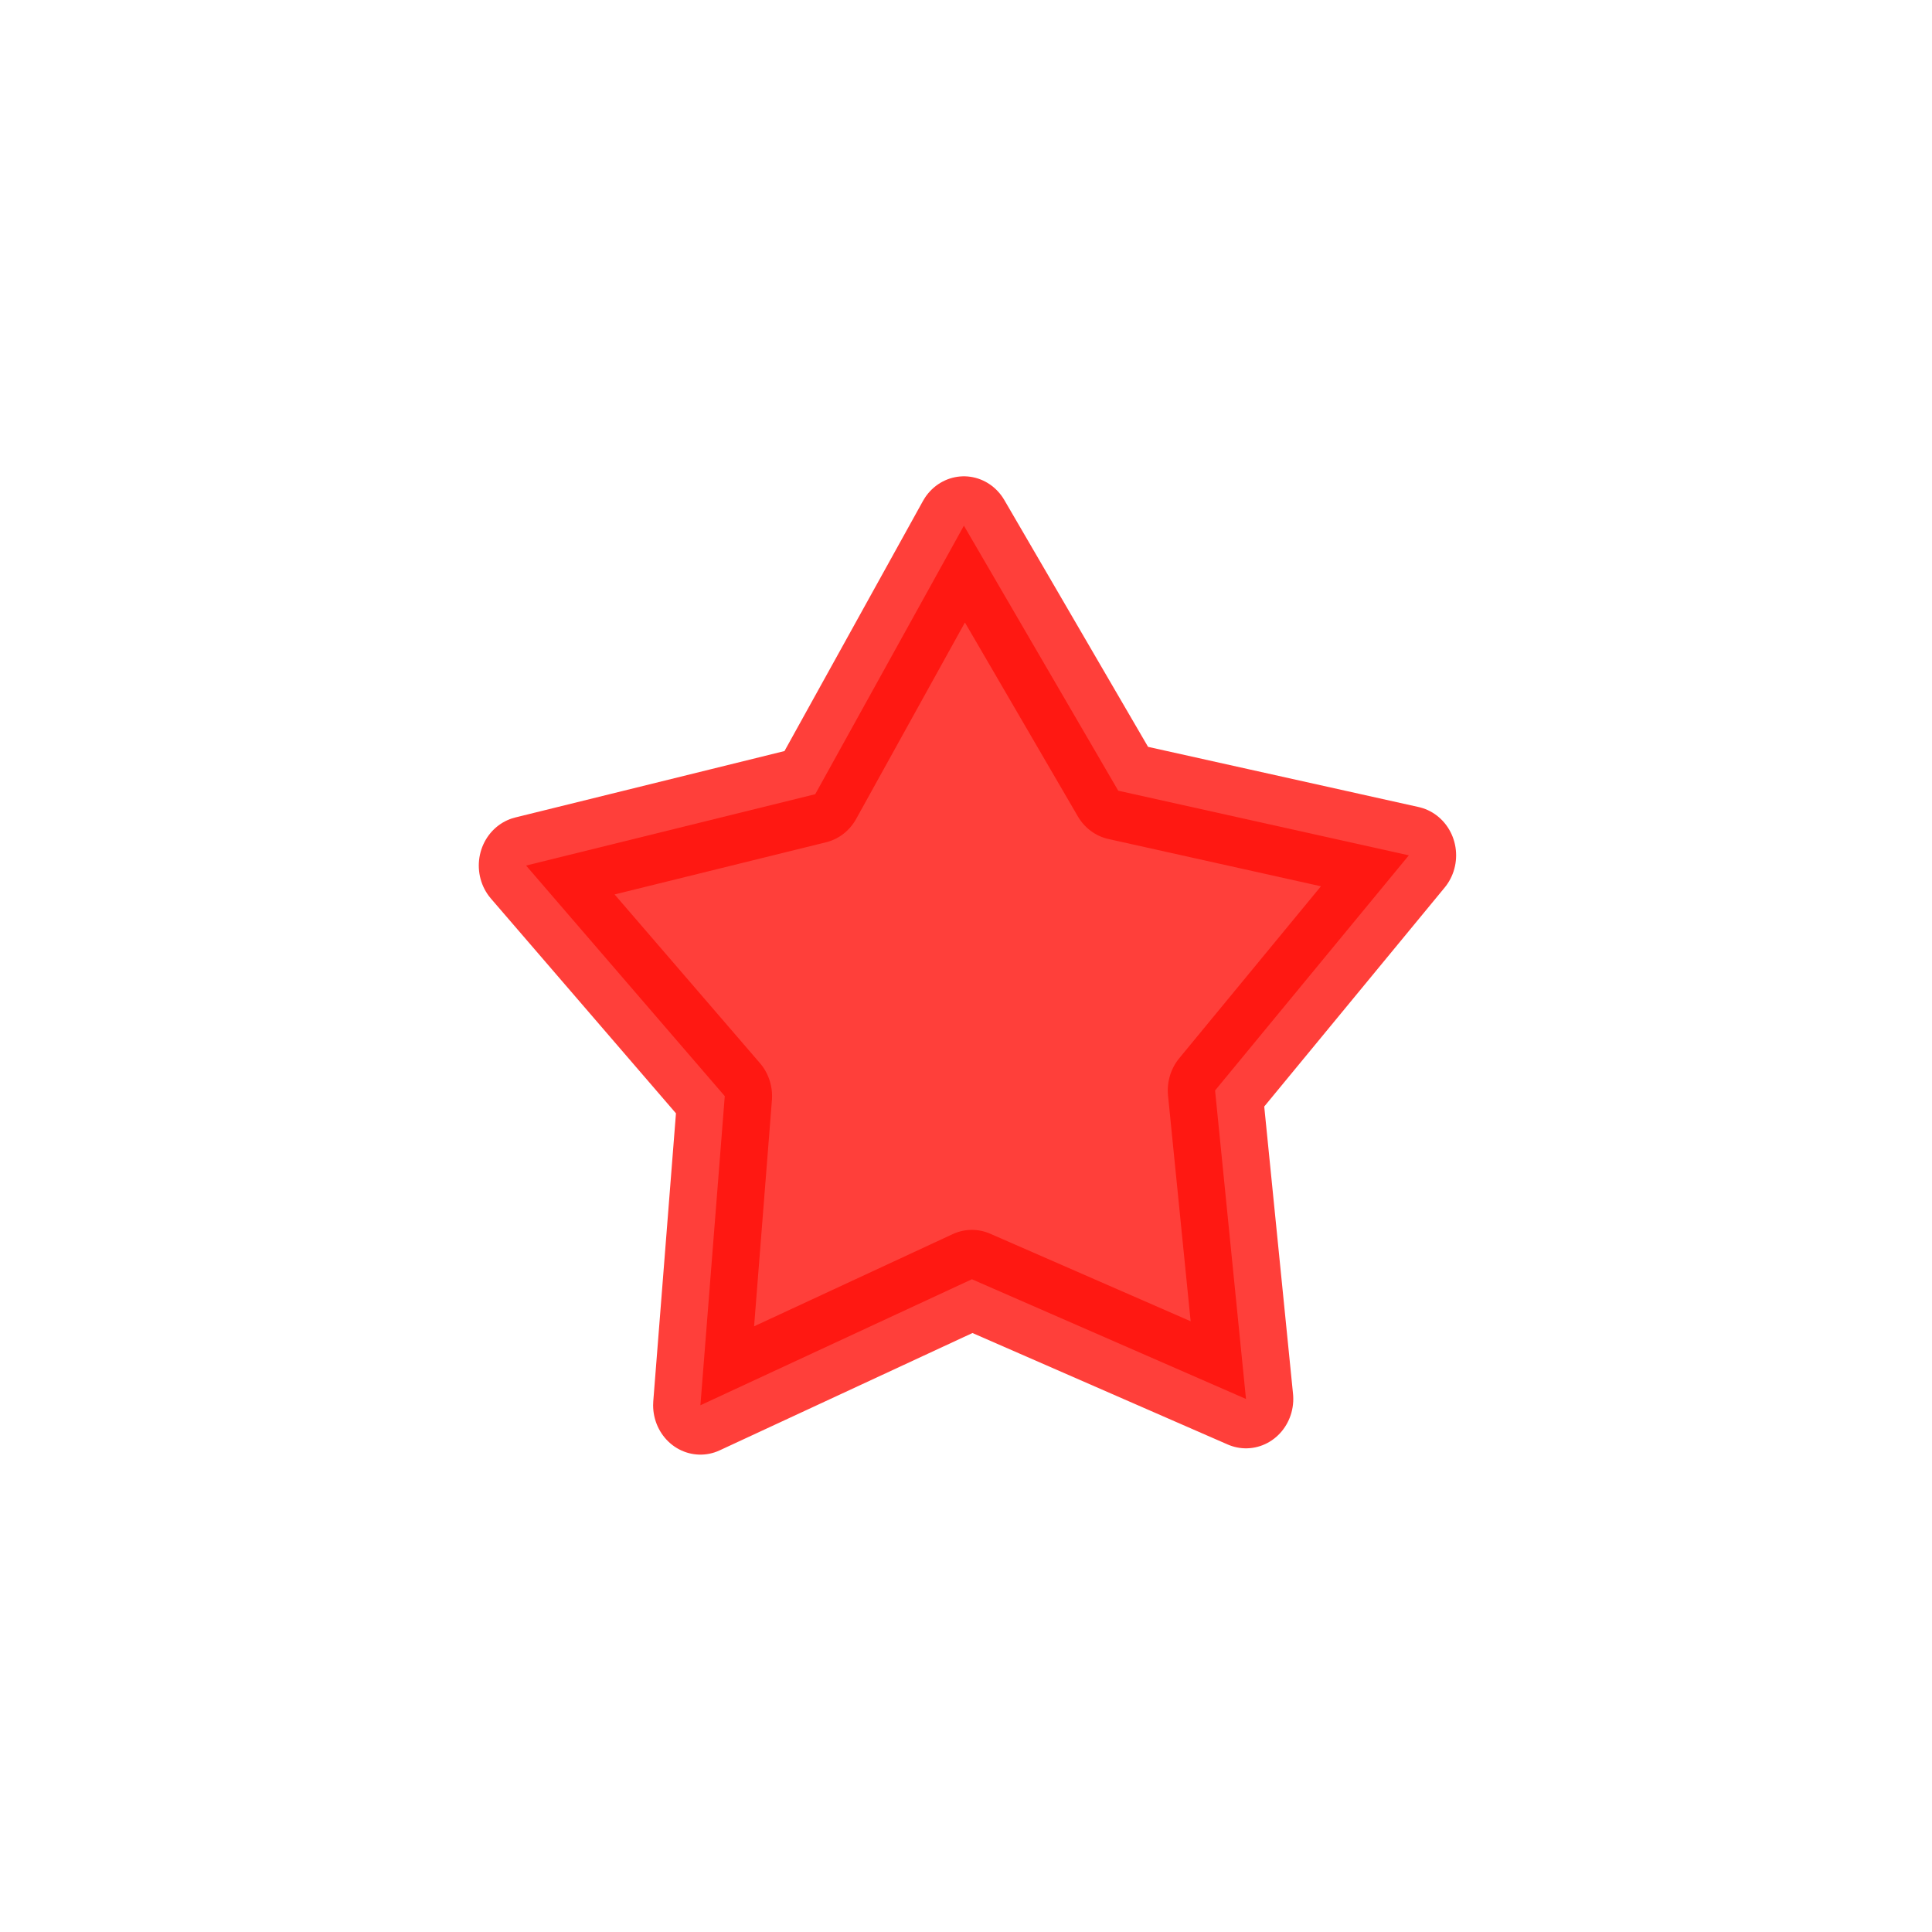 <?xml version="1.0" encoding="UTF-8" standalone="no"?>
<svg
   xmlns:dc="http://purl.org/dc/elements/1.1/"
   xmlns:cc="http://creativecommons.org/ns#"
   xmlns:rdf="http://www.w3.org/1999/02/22-rdf-syntax-ns#"
   xmlns:svg="http://www.w3.org/2000/svg"
   xmlns="http://www.w3.org/2000/svg"
   xmlns:sodipodi="http://sodipodi.sourceforge.net/DTD/sodipodi-0.dtd"
   xmlns:inkscape="http://www.inkscape.org/namespaces/inkscape"
   width="1000"
   height="1000"
   viewBox="0 0 264.583 264.583"
   version="1.1"
   id="svg8"
   inkscape:version="1.0rc1 (09960d6, 2020-04-09)"
   sodipodi:docname="star_fill_red.svg">
  <defs
     id="defs2" />
  <sodipodi:namedview
     id="base"
     pagecolor="#eff1f1"
     bordercolor="#666666"
     borderopacity="1.0"
     inkscape:pageopacity="0"
     inkscape:pageshadow="2"
     inkscape:zoom="0.35"
     inkscape:cx="41.428571"
     inkscape:cy="648.57143"
     inkscape:document-units="mm"
     inkscape:current-layer="layer1"
     inkscape:document-rotation="0"
     showgrid="false"
     units="px"
     inkscape:pagecheckerboard="false"
     inkscape:snap-bbox="false"
     inkscape:snap-text-baseline="false"
     inkscape:window-width="2013"
     inkscape:window-height="1197"
     inkscape:window-x="210"
     inkscape:window-y="41"
     inkscape:window-maximized="0" />
  <g
     inkscape:label="Layer 1"
     inkscape:groupmode="layer"
     id="layer1">
    <g
       id="g15"
       style="fill:none;stroke:#ff0f08;stroke-opacity:1;stroke-width:13.229;stroke-miterlimit:4;stroke-dasharray:none;opacity:1" />
    <path
       transform="matrix(0.865,0,0,0.903,4.531,18.183)"
       inkscape:transform-center-y="-6.1165033"
       inkscape:transform-center-x="0.2172614"
       d="m 192.027,192.027 -43.394,-18.154 -42.981,19.11 3.856,-46.88 -31.457,-34.972 45.777,-10.819 23.54,-40.724 24.435,40.193 46.005,9.803 -30.675,35.66 z"
       inkscape:randomized="0"
       inkscape:rounded="0"
       inkscape:flatsided="false"
       sodipodi:arg2="1.559729"
       sodipodi:arg1="0.93141042"
       sodipodi:r2="40.81255"
       sodipodi:r1="73.479195"
       sodipodi:cy="133.06265"
       sodipodi:cx="148.18172"
       sodipodi:sides="5"
       id="path880"
       style="opacity:0.794;fill:#ff0f08;fill-opacity:1;stroke:#ff0f08;stroke-width:14.976;stroke-linejoin:round;stroke-miterlimit:4;stroke-dasharray:none;stroke-dashoffset:0.502;stroke-opacity:1"
       sodipodi:type="star" />
  </g>
</svg>
